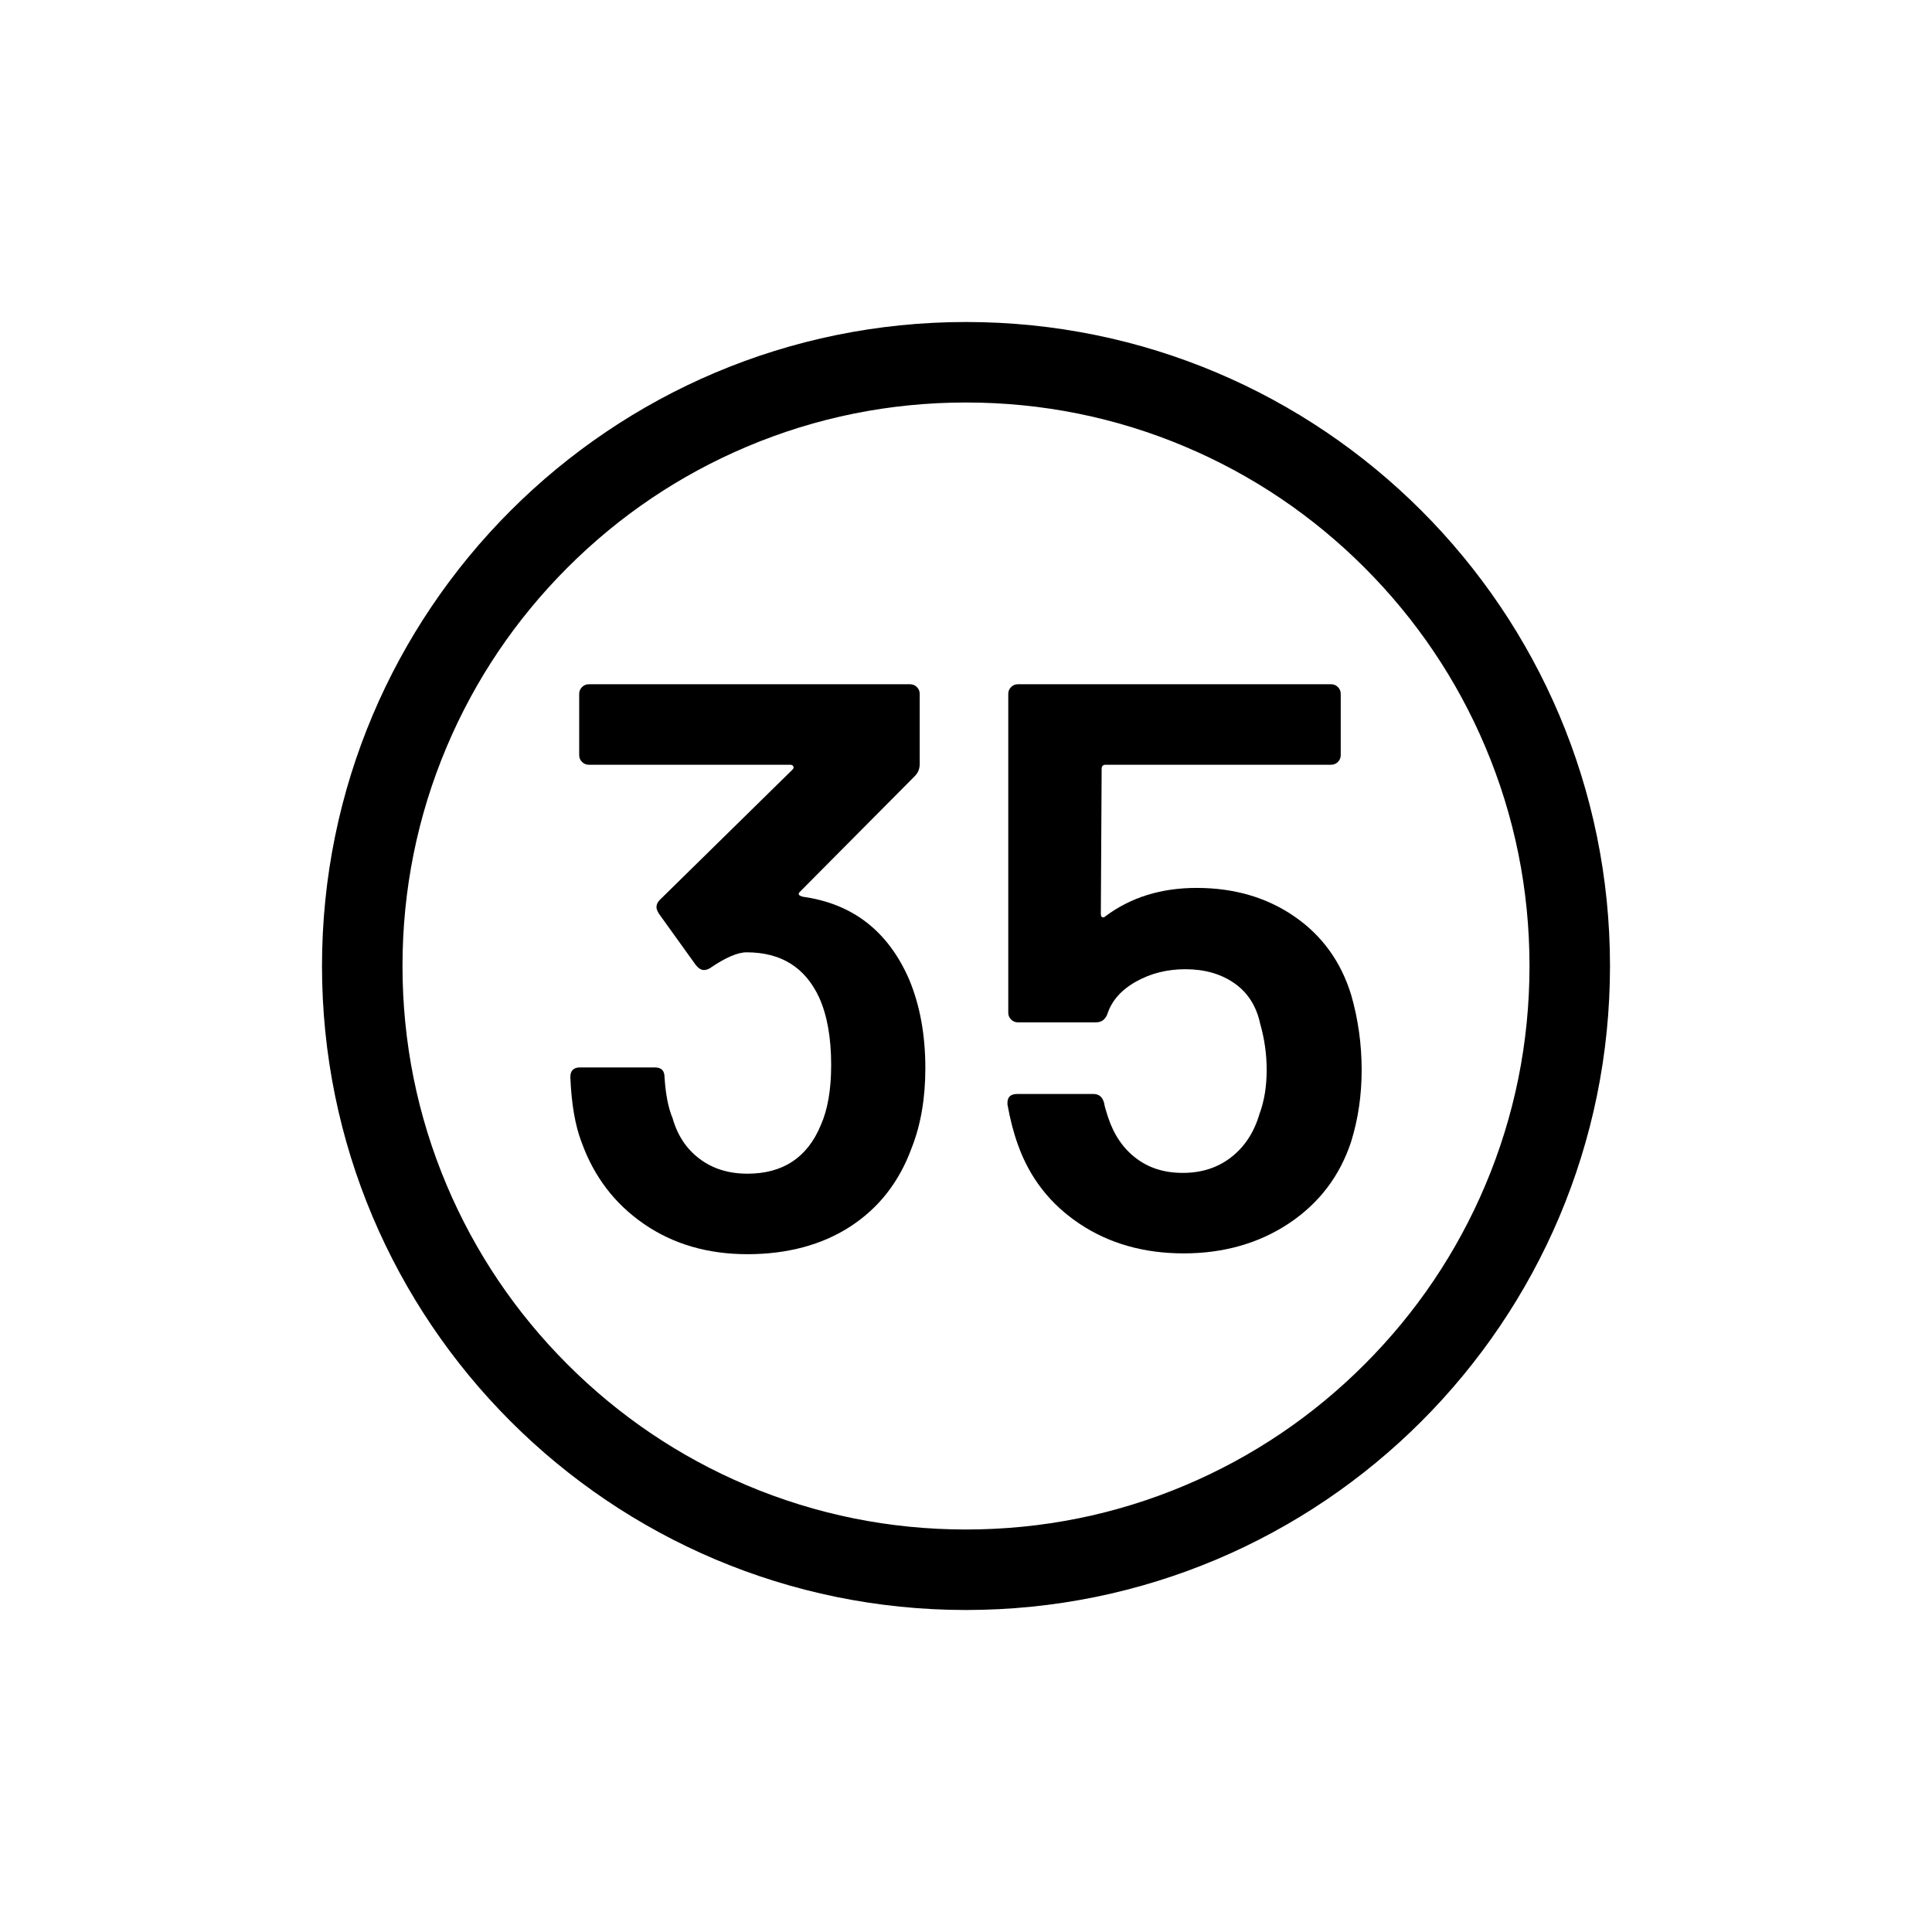 <?xml version="1.0" encoding="UTF-8"?>
<svg id="icon" xmlns="http://www.w3.org/2000/svg" viewBox="0 0 864 864">
  <path d="M530.08,199.79c-31.04-13.13-64.04-19.79-98.08-19.79s-67.03,6.66-98.08,19.79c-30,12.69-56.96,30.87-80.11,54.02-23.15,23.15-41.33,50.11-54.02,80.11-13.13,31.04-19.79,64.04-19.79,98.08s6.66,67.03,19.79,98.08c12.69,30,30.87,56.96,54.02,80.11,23.15,23.16,50.11,41.33,80.11,54.02,31.04,13.13,64.04,19.79,98.08,19.79s67.03-6.66,98.08-19.79c30-12.69,56.96-30.87,80.11-54.02,23.15-23.15,41.33-50.11,54.02-80.11,13.13-31.04,19.79-64.04,19.79-98.08s-6.66-67.03-19.79-98.08c-12.69-30-30.87-56.96-54.02-80.11-23.15-23.16-50.11-41.33-80.11-54.02Z" style="fill: none; stroke-width: 0px;"/>
  <path d="M432,144c-159.06,0-288,128.94-288,288s128.94,288,288,288,288-128.94,288-288-128.94-288-288-288ZM684,432c0,34.04-6.66,67.03-19.79,98.08-12.69,30-30.87,56.96-54.02,80.11-23.15,23.16-50.11,41.33-80.11,54.02-31.04,13.13-64.04,19.79-98.08,19.79s-67.03-6.66-98.08-19.79c-30-12.69-56.96-30.87-80.11-54.02-23.15-23.15-41.33-50.11-54.02-80.11-13.13-31.04-19.79-64.04-19.79-98.08s6.66-67.03,19.79-98.08c12.69-30,30.87-56.96,54.02-80.11,23.15-23.16,50.11-41.33,80.11-54.02,31.04-13.13,64.04-19.79,98.08-19.79s67.03,6.66,98.08,19.79c30,12.69,56.96,30.87,80.11,54.02,23.15,23.15,41.33,50.11,54.02,80.11,13.13,31.04,19.79,64.04,19.79,98.08Z" style="stroke-width: 0px;"/>
  <path d="M334.26,524.88c-8.4,0-15.54-2.22-21.42-6.66-5.88-4.44-9.9-10.5-12.06-18.18-1.92-4.56-3.12-10.68-3.6-18.36,0-2.88-1.44-4.32-4.32-4.32h-33.48c-2.88,0-4.32,1.44-4.32,4.32.48,12,2.16,21.72,5.04,29.16,5.52,15.36,14.82,27.54,27.9,36.54,13.08,9,28.5,13.5,46.26,13.5s33.36-4.14,46.08-12.42c12.72-8.28,21.84-19.98,27.36-35.1,4.08-10.32,6.12-22.2,6.12-35.64,0-14.88-2.4-28.08-7.2-39.6-9.36-21.6-25.2-33.96-47.52-37.08-1.92-.48-2.4-1.2-1.44-2.16l51.48-51.84c1.44-1.44,2.16-3.24,2.16-5.4v-31.32c0-1.2-.42-2.22-1.26-3.06-.84-.84-1.86-1.26-3.06-1.26h-143.64c-1.2,0-2.22.42-3.06,1.26s-1.26,1.86-1.26,3.06v27.36c0,1.2.42,2.22,1.26,3.06.84.84,1.86,1.26,3.06,1.26h90c.72,0,1.2.24,1.44.72.24.48.12.96-.36,1.44l-59.4,58.32c-.96.96-1.44,2.04-1.44,3.24,0,.72.36,1.68,1.08,2.88l16.56,23.04c1.2,1.44,2.4,2.16,3.6,2.16.72,0,1.56-.24,2.52-.72,6.96-4.8,12.48-7.2,16.56-7.2,15.36,0,26.16,6.72,32.4,20.16,3.6,7.92,5.4,18,5.4,30.24,0,11.04-1.56,20.04-4.68,27-6,14.4-16.92,21.6-32.76,21.6Z" style="stroke-width: 0px;"/>
  <path d="M494.46,342h100.8c1.2,0,2.22-.42,3.06-1.26.84-.84,1.26-1.86,1.26-3.06v-27.36c0-1.2-.42-2.22-1.26-3.06-.84-.84-1.86-1.26-3.06-1.26h-140.04c-1.2,0-2.22.42-3.06,1.26-.84.84-1.26,1.86-1.26,3.06v142.56c0,1.2.42,2.22,1.26,3.06.84.84,1.86,1.26,3.06,1.26h34.92c2.4,0,4.08-1.2,5.04-3.6,1.92-6,6.18-10.86,12.78-14.58,6.6-3.72,13.98-5.58,22.14-5.58,8.64,0,15.96,2.1,21.96,6.3,6,4.2,9.84,10.26,11.52,18.18,1.92,6.72,2.88,13.56,2.88,20.52,0,7.44-1.08,14.04-3.24,19.8-2.4,8.16-6.6,14.58-12.6,19.26-6,4.68-13.2,7.02-21.6,7.02s-15.12-2.16-20.88-6.48-9.96-10.44-12.6-18.36c-.96-2.88-1.56-5.04-1.8-6.48-.72-2.64-2.28-3.96-4.68-3.96h-34.2c-2.88,0-4.32,1.32-4.32,3.96v.72c1.2,6.72,2.76,12.72,4.68,18,5.28,14.88,14.52,26.7,27.72,35.46,13.2,8.76,28.68,13.14,46.44,13.14s33.72-4.5,47.16-13.5c13.44-9,22.68-21.18,27.72-36.54,3.12-10.08,4.68-20.76,4.68-32.04s-1.56-22.68-4.68-33.48c-4.56-14.88-13.02-26.58-25.38-35.1-12.36-8.52-26.94-12.78-43.74-12.78-15.84,0-29.4,4.2-40.68,12.6-.48.48-.96.66-1.44.54-.48-.12-.72-.66-.72-1.62l.36-64.8c0-1.2.6-1.8,1.8-1.8Z" style="stroke-width: 0px;"/>
</svg>